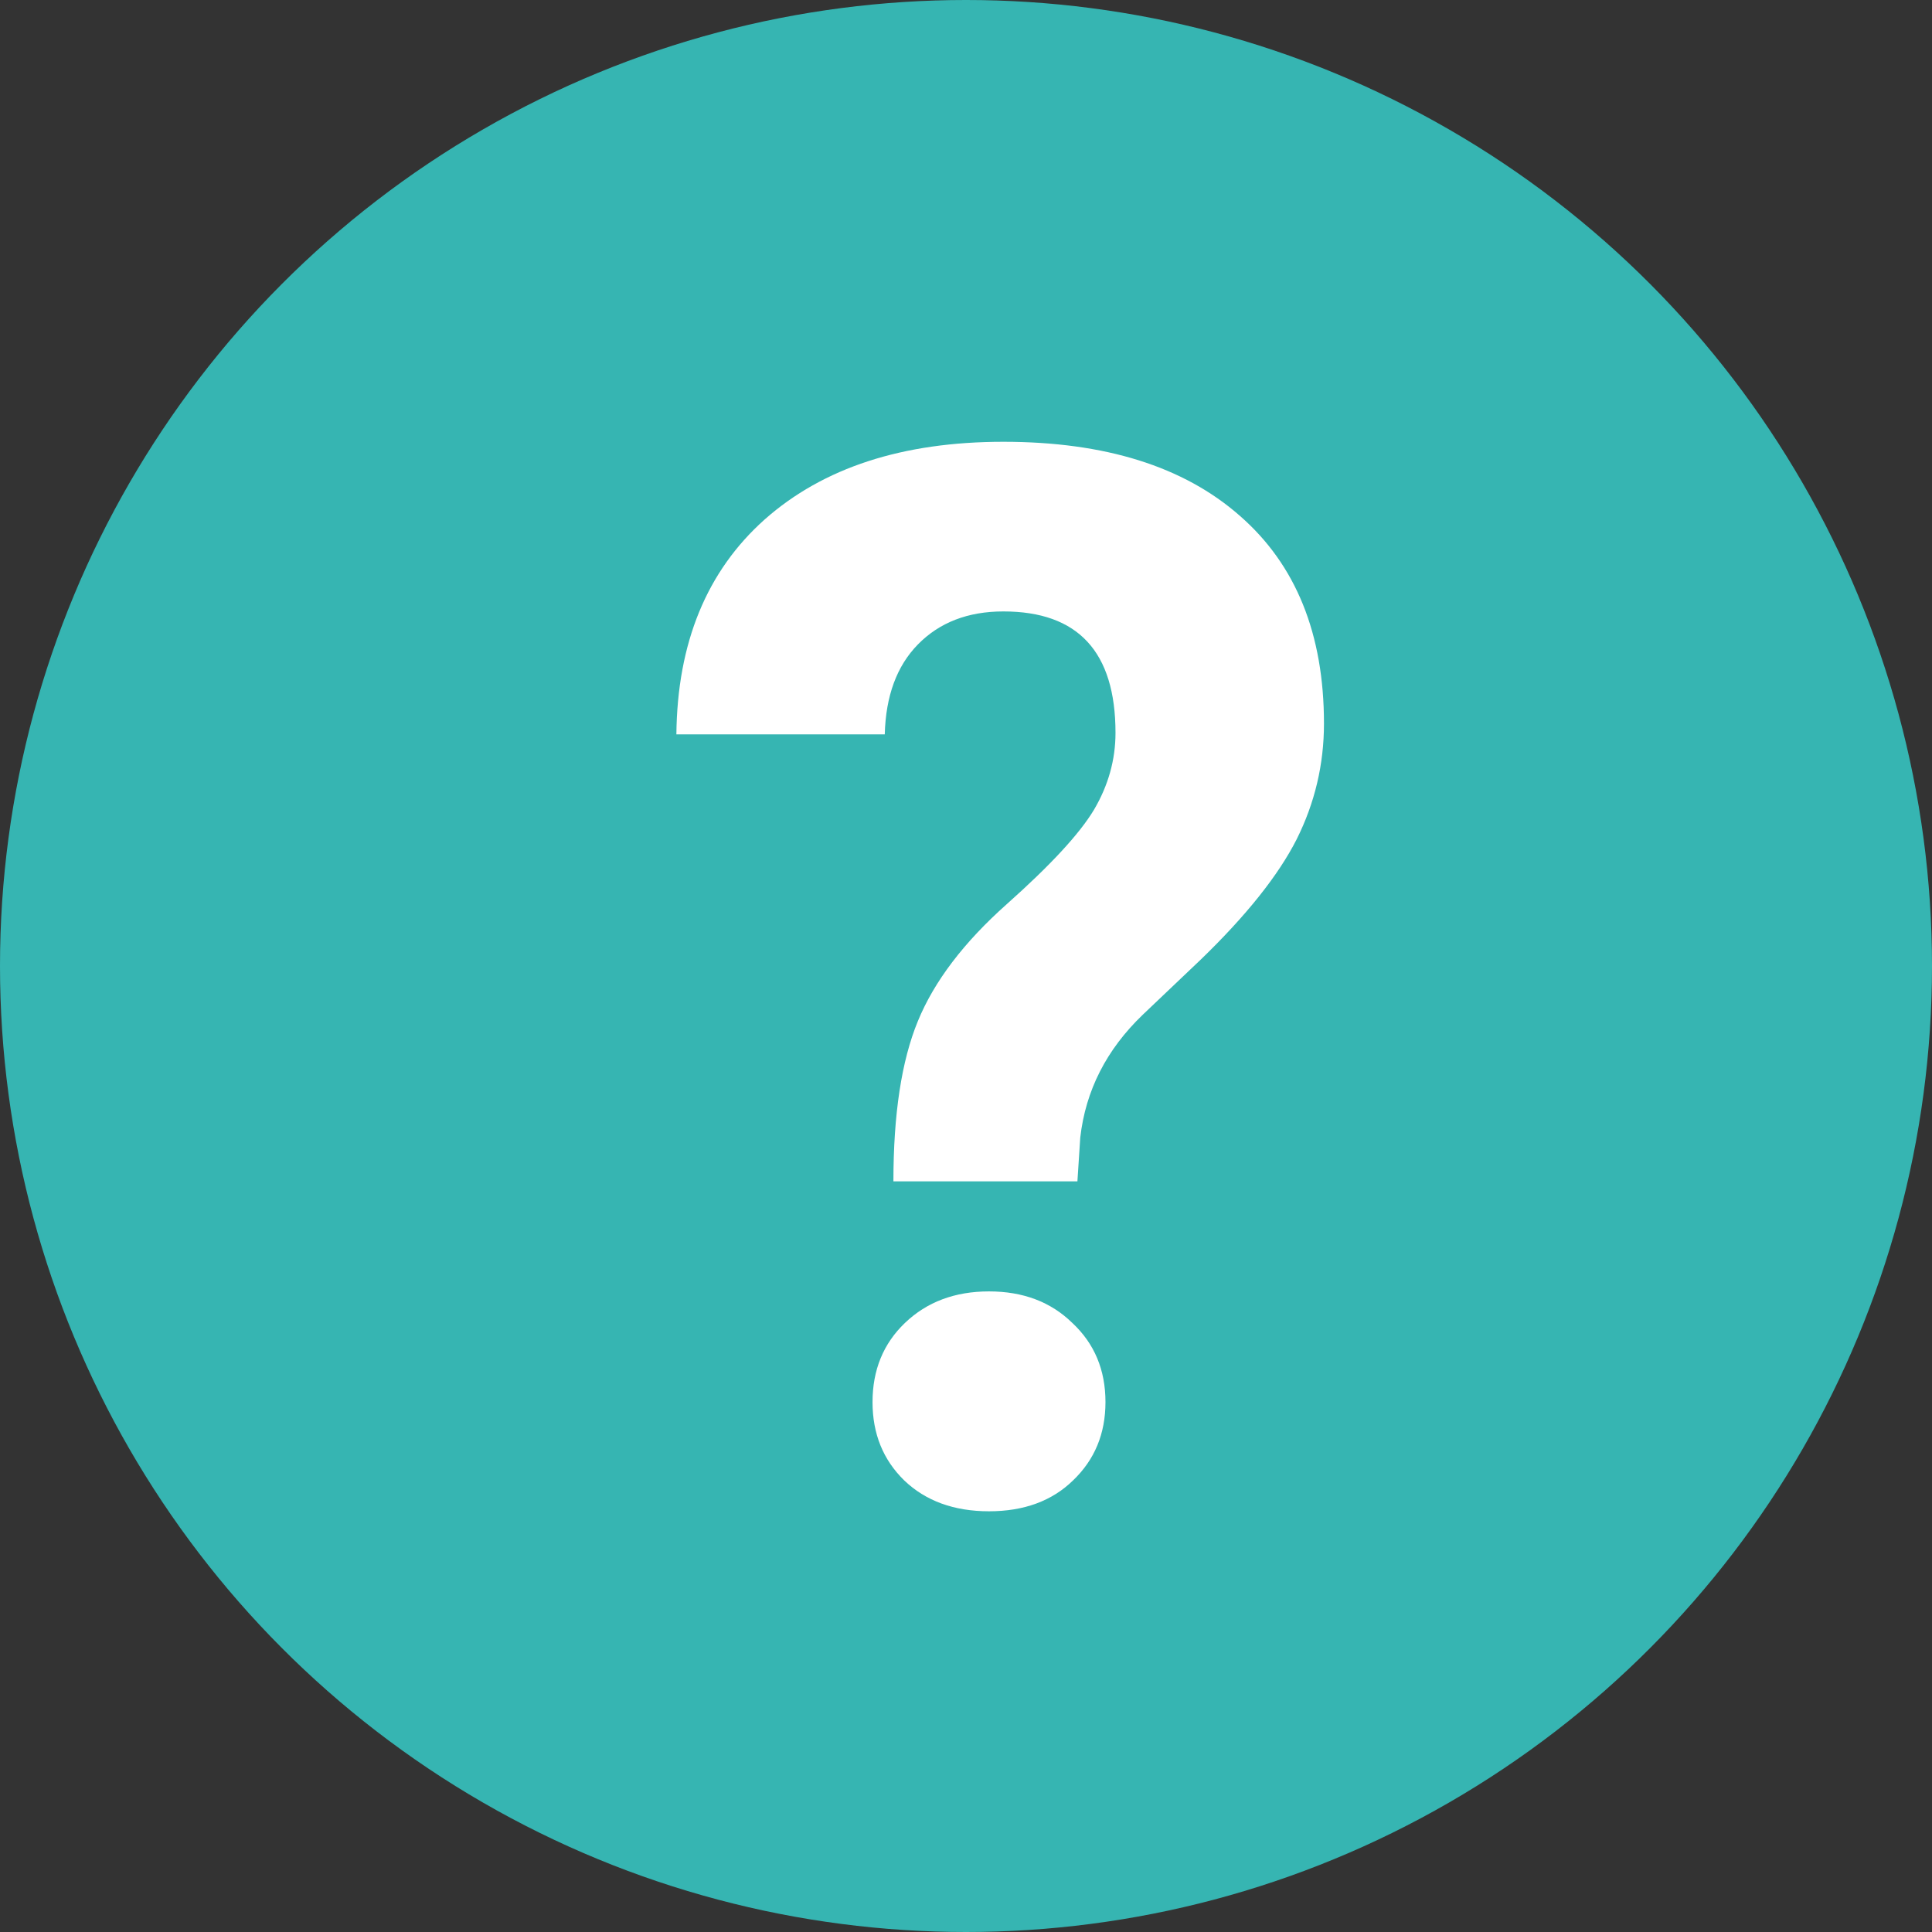 <svg viewBox="0 0 21 21" fill="none" xmlns="http://www.w3.org/2000/svg">
<rect x="0" y="0" width="21" height="21" fill="#333333" stroke="none"/>
<circle cx="10.5" cy="10.5" r="10.5" fill="#36B5B2"/>
<path d="M9.711 12.841C9.711 12.112 9.799 11.531 9.977 11.099C10.154 10.667 10.477 10.242 10.945 9.826C11.419 9.404 11.734 9.063 11.891 8.802C12.047 8.537 12.125 8.258 12.125 7.966C12.125 7.086 11.719 6.646 10.906 6.646C10.521 6.646 10.211 6.766 9.977 7.005C9.747 7.24 9.628 7.565 9.617 7.982H7.352C7.362 6.987 7.682 6.208 8.312 5.646C8.948 5.083 9.812 4.802 10.906 4.802C12.01 4.802 12.867 5.07 13.477 5.607C14.086 6.138 14.391 6.891 14.391 7.865C14.391 8.307 14.292 8.727 14.094 9.123C13.896 9.513 13.55 9.948 13.055 10.427L12.422 11.029C12.026 11.409 11.8 11.854 11.742 12.365L11.711 12.841H9.711ZM9.484 15.24C9.484 14.891 9.602 14.604 9.836 14.38C10.075 14.151 10.38 14.037 10.75 14.037C11.12 14.037 11.422 14.151 11.656 14.38C11.896 14.604 12.016 14.891 12.016 15.24C12.016 15.584 11.898 15.867 11.664 16.091C11.435 16.315 11.13 16.427 10.75 16.427C10.37 16.427 10.062 16.315 9.828 16.091C9.599 15.867 9.484 15.584 9.484 15.24Z" fill="white"/>
</svg>
